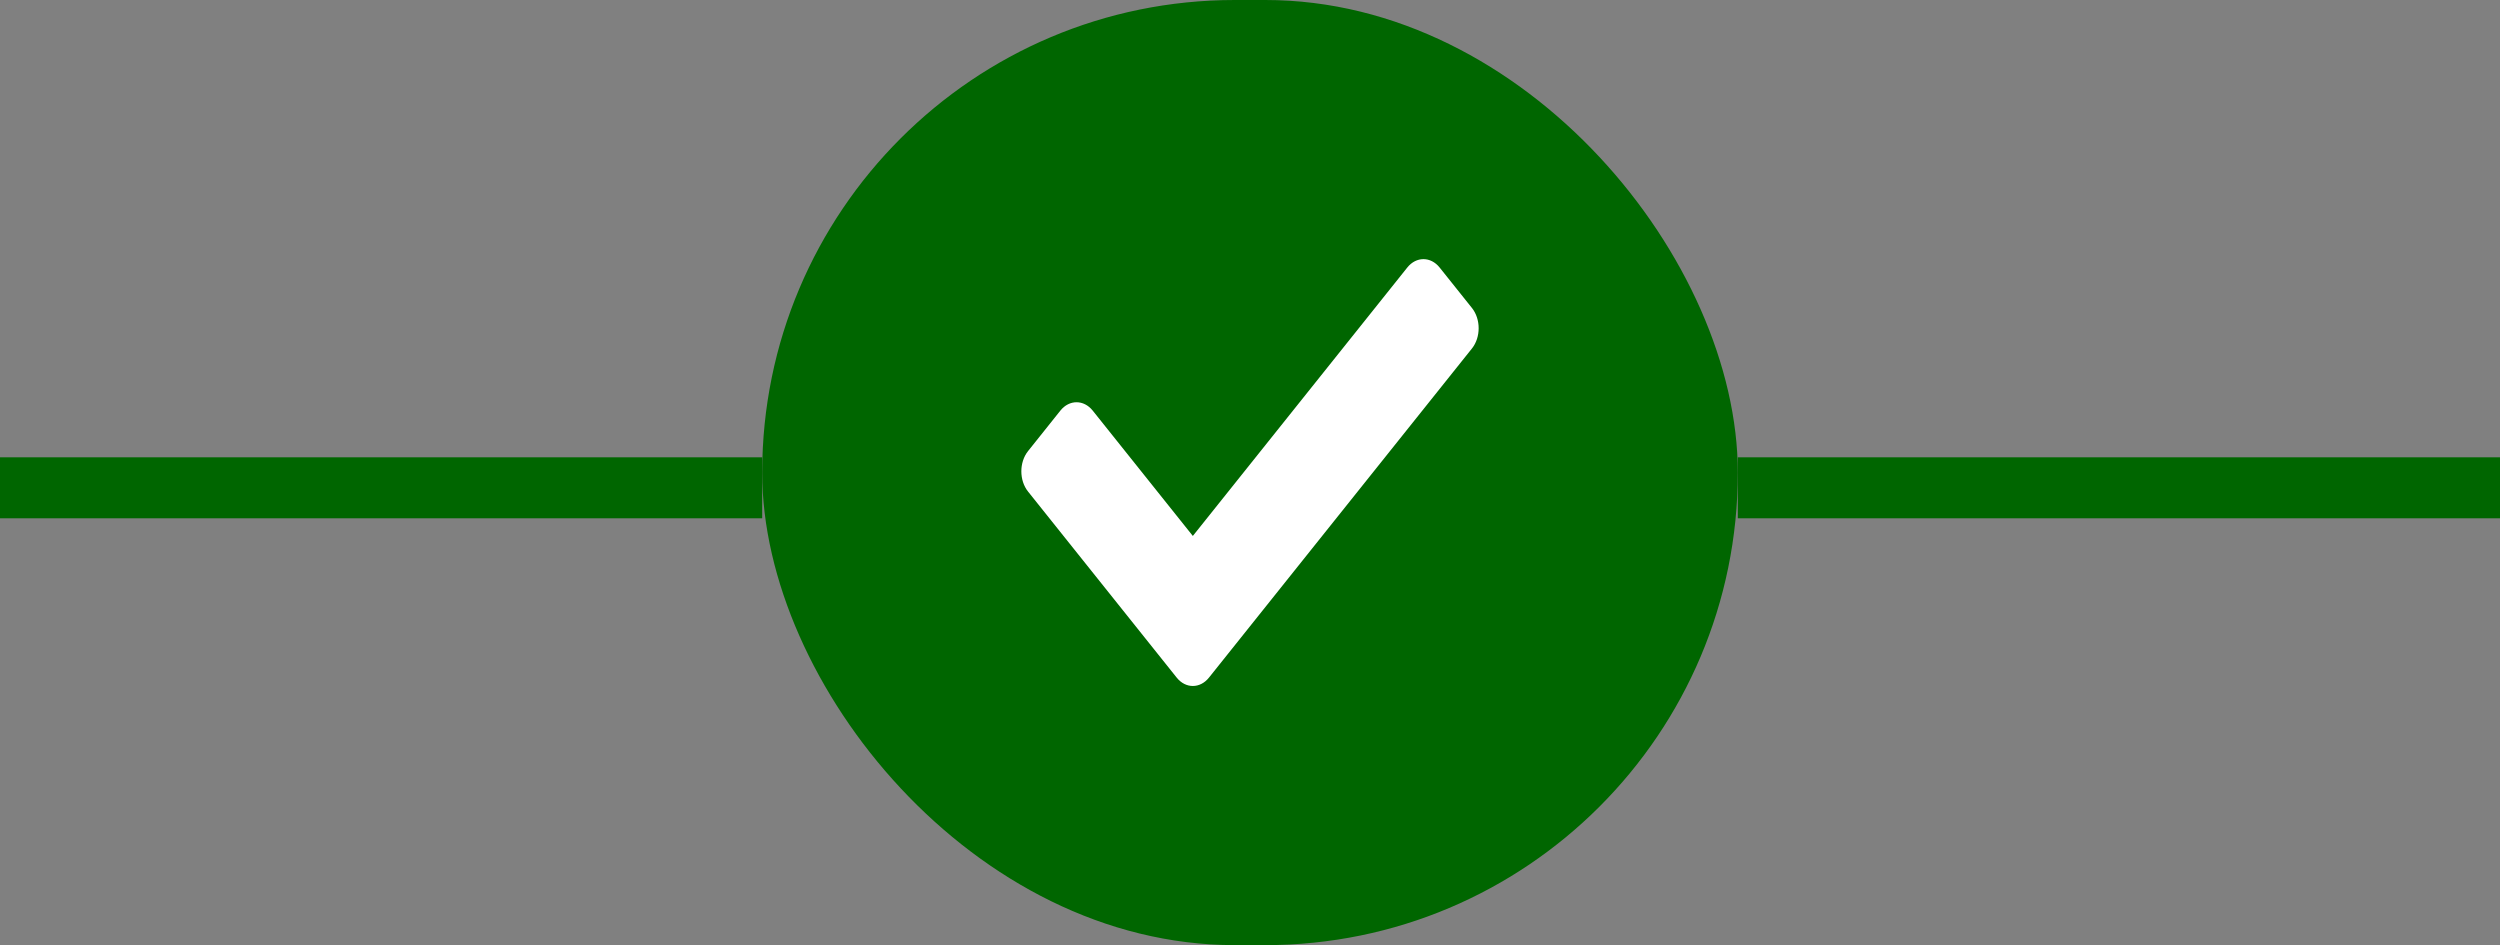 <svg width="82" height="31" viewBox="0 0 82 31" fill="none" xmlns="http://www.w3.org/2000/svg">
<rect x="0" y="0" width="82" height="31" fill="#808080" stroke="none"/>
<path d="M0 16H25" stroke="#006600" stroke-width="2"/>
<rect x="25" width="32" height="31" rx="15.5" fill="#006600"/>
<path d="M38.595 22.225L33.72 16.123C33.427 15.757 33.427 15.163 33.72 14.796L34.78 13.468C35.073 13.102 35.548 13.102 35.841 13.468L39.125 17.579L46.159 8.775C46.452 8.408 46.927 8.408 47.22 8.775L48.28 10.102C48.573 10.469 48.573 11.063 48.28 11.43L39.655 22.225C39.362 22.592 38.888 22.592 38.595 22.225Z" fill="white"/>
<path d="M57 16H82" stroke="#006600" stroke-width="2"/>
</svg>
